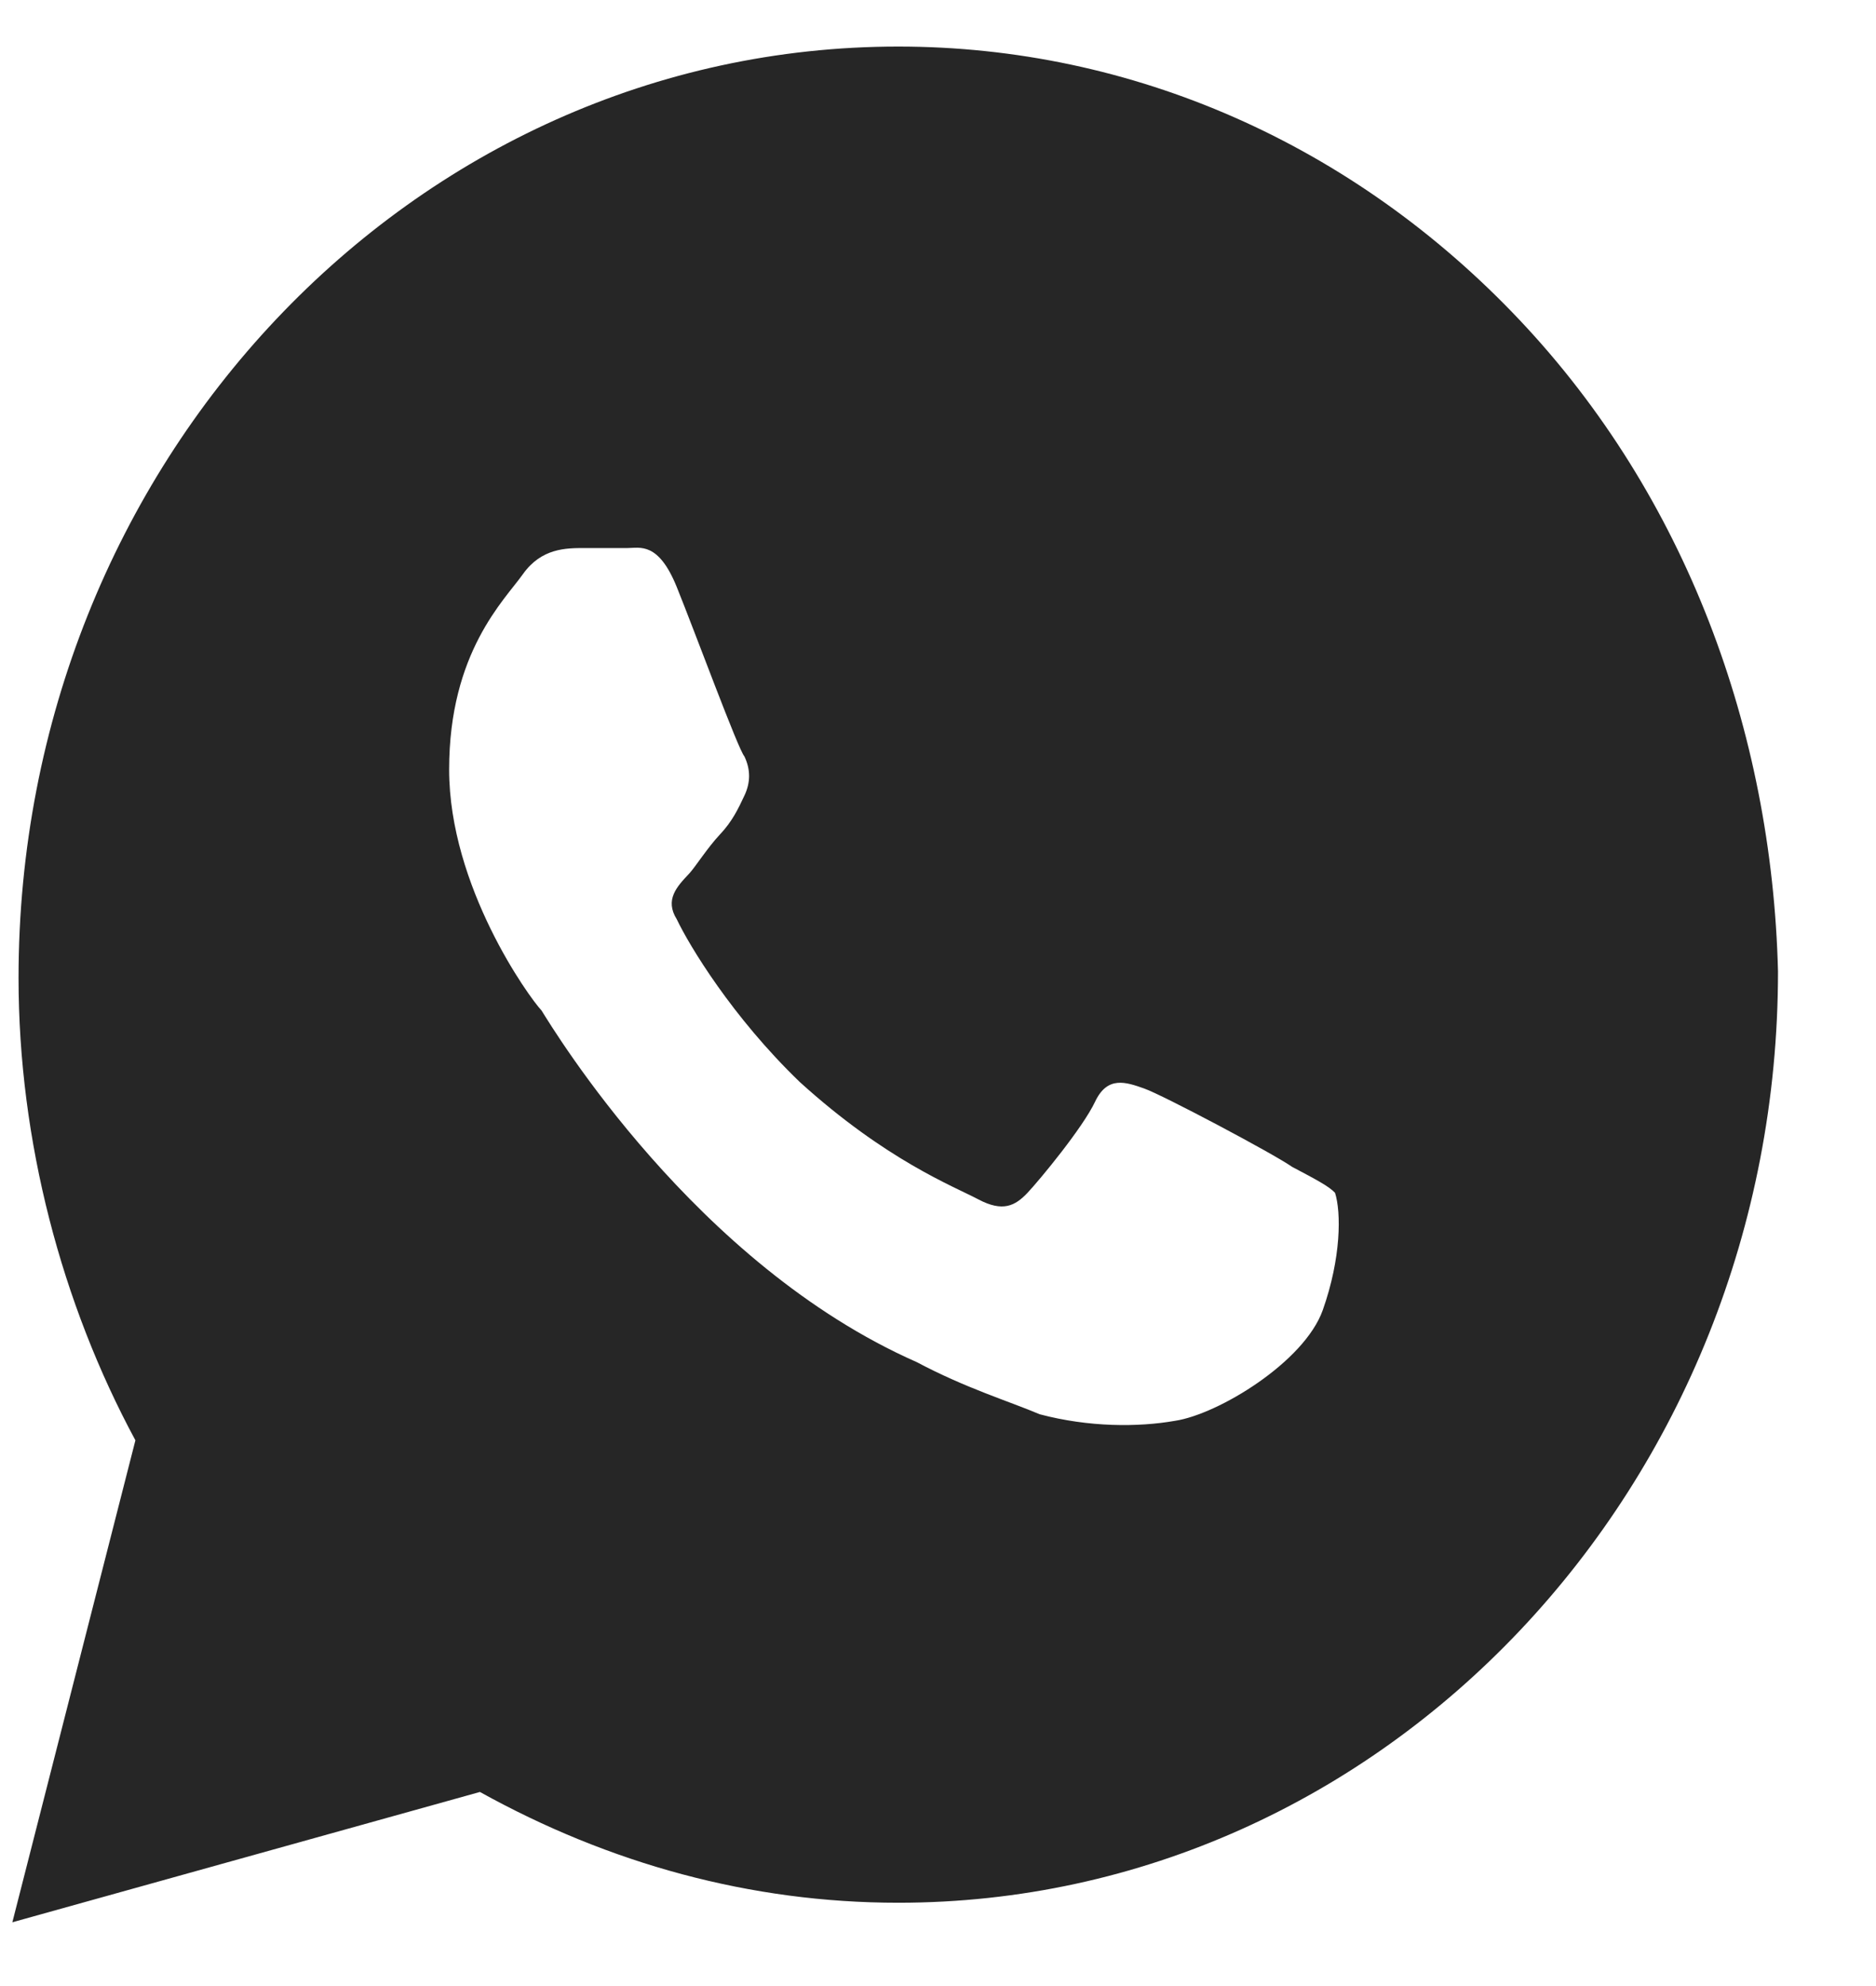 <svg width="17" height="18" viewBox="0 0 17 18" fill="none" xmlns="http://www.w3.org/2000/svg">
<path d="M13.771 2.901C12.266 1.307 10.259 0.422 8.14 0.422C3.736 0.422 0.168 4.2 0.168 8.863C0.168 10.339 0.558 11.814 1.227 13.054L0.112 17.422L4.349 16.241C5.52 16.891 6.802 17.245 8.14 17.245C12.544 17.245 16.112 13.467 16.112 8.804C16.057 6.62 15.276 4.495 13.771 2.901ZM11.987 11.873C11.82 12.345 11.039 12.818 10.649 12.877C10.314 12.936 9.868 12.936 9.422 12.818C9.144 12.7 8.753 12.582 8.307 12.345C6.3 11.46 5.018 9.335 4.907 9.158C4.795 9.04 4.07 8.036 4.07 6.974C4.07 5.911 4.572 5.439 4.739 5.203C4.907 4.967 5.13 4.967 5.297 4.967C5.408 4.967 5.576 4.967 5.687 4.967C5.799 4.967 5.966 4.908 6.133 5.321C6.3 5.734 6.691 6.797 6.746 6.856C6.802 6.974 6.802 7.092 6.746 7.21C6.691 7.328 6.635 7.446 6.523 7.564C6.412 7.682 6.3 7.859 6.245 7.918C6.133 8.036 6.022 8.155 6.133 8.332C6.245 8.568 6.635 9.217 7.248 9.807C8.029 10.516 8.642 10.752 8.865 10.87C9.088 10.988 9.199 10.929 9.311 10.811C9.422 10.693 9.813 10.22 9.924 9.984C10.036 9.748 10.203 9.807 10.37 9.866C10.537 9.925 11.541 10.457 11.708 10.575C11.931 10.693 12.043 10.752 12.098 10.811C12.154 10.988 12.154 11.401 11.987 11.873Z" fill="#262626"/>
</svg>
